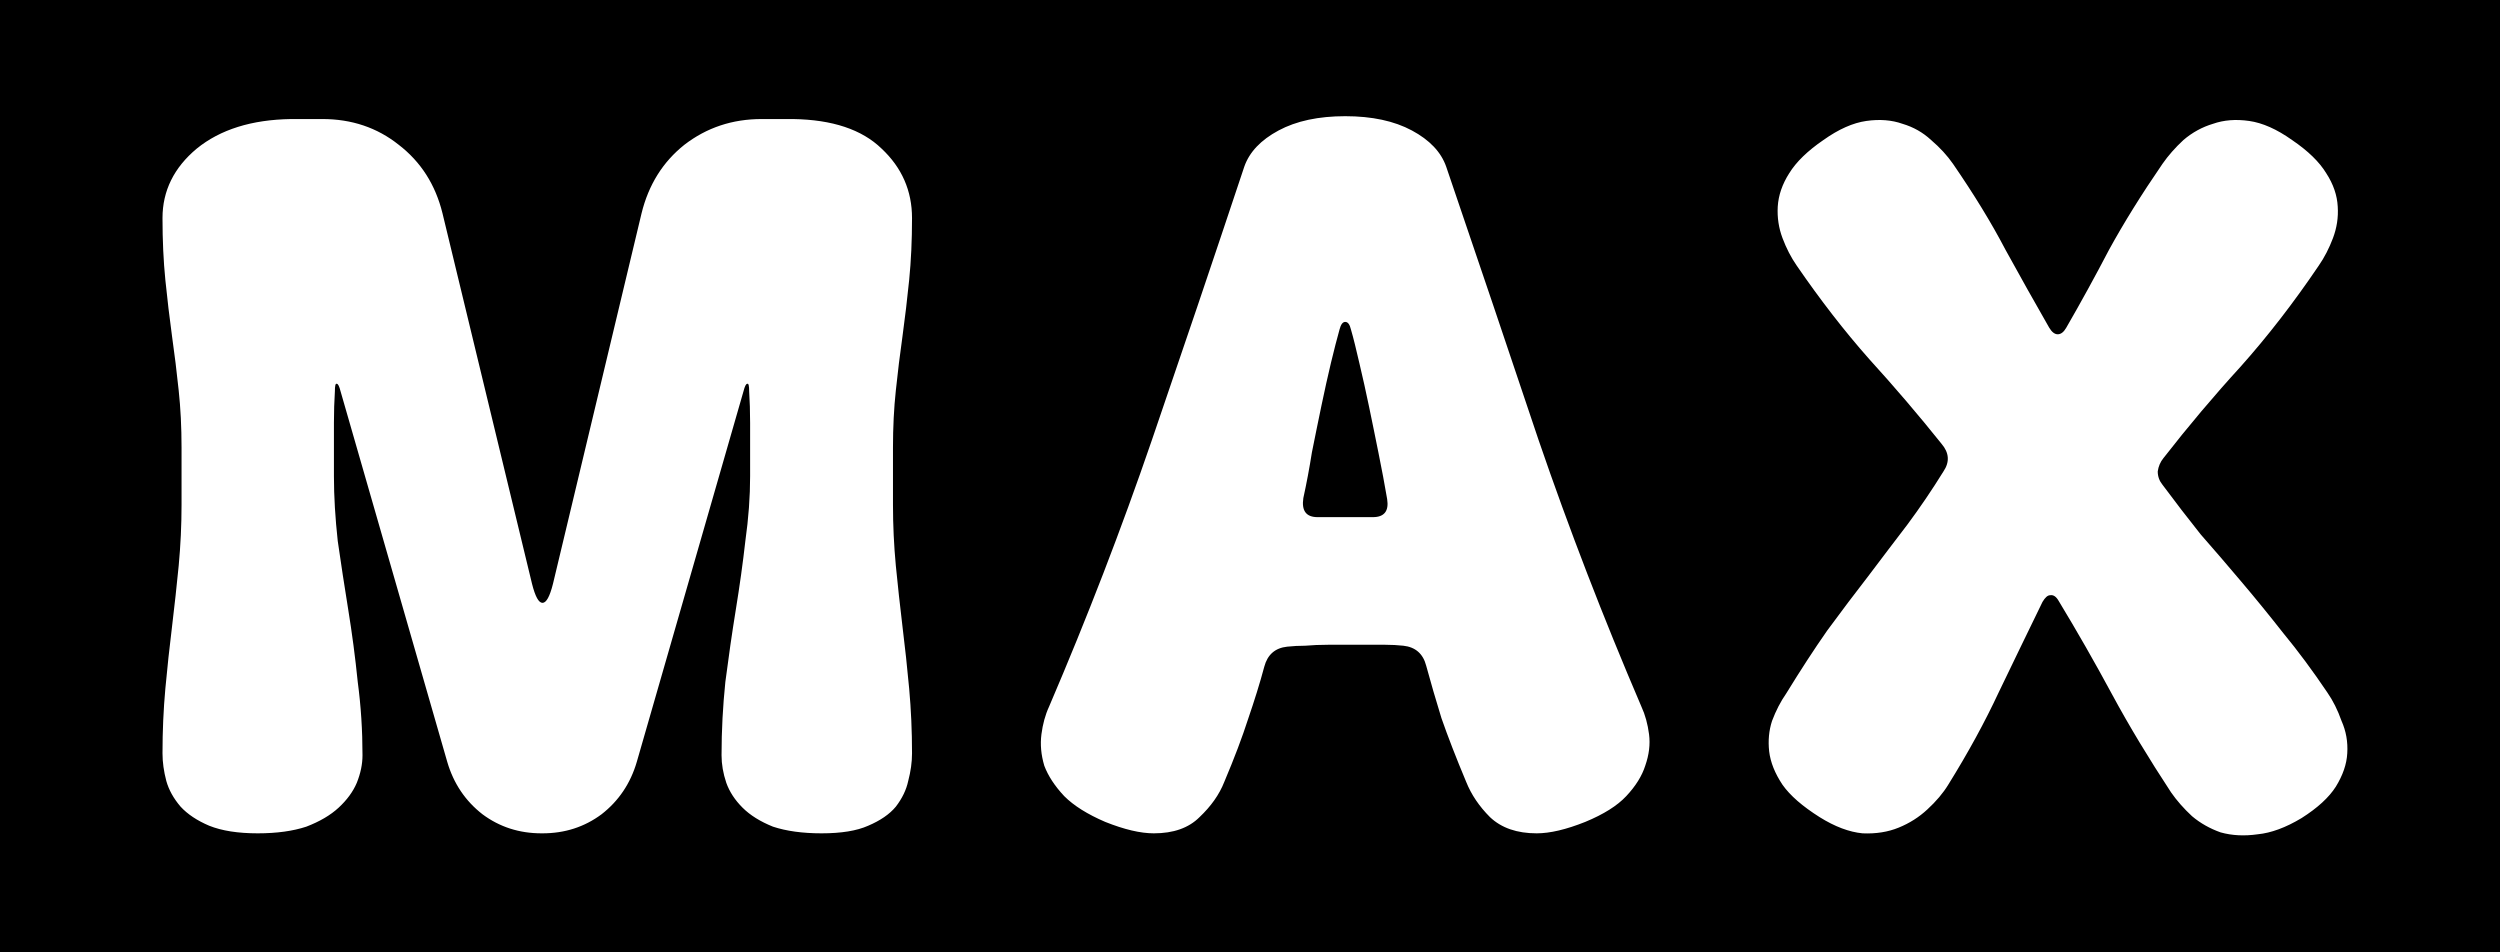 <svg width="21" height="8" viewBox="0 0 21 8" fill="none" xmlns="http://www.w3.org/2000/svg">
<path fill-rule="evenodd" clip-rule="evenodd" d="M21 0H0V8H21V0ZM5.053 6.84C5.197 6.728 5.296 6.581 5.349 6.4L6.245 3.288C6.256 3.245 6.266 3.224 6.277 3.224C6.288 3.219 6.293 3.24 6.293 3.288C6.298 3.368 6.301 3.456 6.301 3.552V3.76V4C6.301 4.171 6.288 4.352 6.261 4.544C6.24 4.731 6.213 4.923 6.181 5.12C6.149 5.317 6.12 5.52 6.093 5.728C6.072 5.931 6.061 6.136 6.061 6.344C6.061 6.419 6.074 6.496 6.101 6.576C6.128 6.651 6.173 6.72 6.237 6.784C6.301 6.848 6.386 6.901 6.493 6.944C6.605 6.981 6.741 7 6.901 7C7.066 7 7.197 6.979 7.293 6.936C7.394 6.893 7.472 6.84 7.525 6.776C7.578 6.707 7.613 6.635 7.629 6.56C7.65 6.48 7.661 6.403 7.661 6.328C7.661 6.141 7.653 5.96 7.637 5.784C7.621 5.608 7.602 5.435 7.581 5.264C7.56 5.088 7.541 4.917 7.525 4.752C7.509 4.581 7.501 4.411 7.501 4.24V3.76C7.501 3.589 7.509 3.429 7.525 3.28C7.541 3.125 7.56 2.973 7.581 2.824C7.602 2.669 7.621 2.512 7.637 2.352C7.653 2.192 7.661 2.019 7.661 1.832C7.661 1.603 7.576 1.408 7.405 1.248C7.24 1.088 6.992 1.005 6.661 1H6.397C6.152 1 5.936 1.072 5.749 1.216C5.568 1.36 5.448 1.552 5.389 1.792L4.645 4.904C4.618 5.011 4.589 5.064 4.557 5.064C4.525 5.064 4.496 5.011 4.469 4.904L3.717 1.792C3.658 1.552 3.536 1.36 3.349 1.216C3.168 1.072 2.954 1 2.709 1H2.445C2.114 1.005 1.85 1.088 1.653 1.248C1.461 1.408 1.365 1.603 1.365 1.832C1.365 2.019 1.373 2.192 1.389 2.352C1.405 2.512 1.424 2.669 1.445 2.824C1.466 2.973 1.485 3.125 1.501 3.28C1.517 3.429 1.525 3.589 1.525 3.76V4.24C1.525 4.411 1.517 4.581 1.501 4.752C1.485 4.917 1.466 5.088 1.445 5.264C1.424 5.435 1.405 5.608 1.389 5.784C1.373 5.96 1.365 6.141 1.365 6.328C1.365 6.403 1.376 6.48 1.397 6.56C1.418 6.635 1.458 6.707 1.517 6.776C1.576 6.84 1.656 6.893 1.757 6.936C1.864 6.979 2 7 2.165 7C2.325 7 2.461 6.981 2.573 6.944C2.685 6.901 2.776 6.848 2.845 6.784C2.914 6.72 2.965 6.651 2.997 6.576C3.029 6.496 3.045 6.419 3.045 6.344C3.045 6.136 3.032 5.931 3.005 5.728C2.984 5.52 2.957 5.317 2.925 5.12C2.893 4.923 2.864 4.731 2.837 4.544C2.816 4.352 2.805 4.171 2.805 4V3.76V3.552C2.805 3.456 2.808 3.368 2.813 3.288C2.813 3.24 2.818 3.219 2.829 3.224C2.84 3.224 2.85 3.245 2.861 3.288L3.757 6.4C3.81 6.581 3.909 6.728 4.053 6.84C4.197 6.947 4.362 7 4.549 7H4.557C4.744 7 4.909 6.947 5.053 6.84ZM10.484 6.04C10.537 5.885 10.583 5.739 10.62 5.6C10.647 5.499 10.711 5.443 10.812 5.432C10.86 5.427 10.911 5.424 10.964 5.424C11.023 5.419 11.087 5.416 11.156 5.416H11.476H11.636C11.69 5.416 11.74 5.419 11.788 5.424C11.889 5.435 11.954 5.491 11.98 5.592C12.018 5.731 12.06 5.877 12.108 6.032C12.162 6.187 12.231 6.365 12.316 6.568C12.359 6.675 12.425 6.773 12.516 6.864C12.612 6.955 12.743 7 12.908 7C13.02 7 13.156 6.968 13.316 6.904C13.471 6.84 13.585 6.768 13.66 6.688C13.74 6.603 13.793 6.517 13.82 6.432C13.852 6.341 13.863 6.253 13.852 6.168C13.841 6.083 13.82 6.005 13.788 5.936C13.468 5.189 13.18 4.443 12.924 3.696C12.674 2.949 12.415 2.184 12.148 1.4C12.105 1.277 12.009 1.176 11.86 1.096C11.711 1.016 11.524 0.976 11.3 0.976C11.076 0.976 10.889 1.016 10.74 1.096C10.591 1.176 10.495 1.277 10.452 1.4C10.191 2.184 9.932 2.949 9.676 3.696C9.42 4.443 9.132 5.189 8.812 5.936C8.78 6.005 8.759 6.083 8.748 6.168C8.737 6.253 8.745 6.341 8.772 6.432C8.804 6.517 8.86 6.603 8.94 6.688C9.02 6.768 9.135 6.84 9.284 6.904C9.444 6.968 9.58 7 9.692 7C9.857 7 9.985 6.955 10.076 6.864C10.172 6.773 10.242 6.675 10.284 6.568C10.37 6.365 10.436 6.189 10.484 6.04ZM11.18 3.048C11.207 2.936 11.231 2.843 11.252 2.768C11.263 2.725 11.279 2.704 11.3 2.704C11.322 2.704 11.338 2.725 11.348 2.768C11.37 2.843 11.393 2.939 11.42 3.056C11.447 3.168 11.473 3.288 11.5 3.416C11.527 3.544 11.553 3.675 11.58 3.808C11.607 3.941 11.631 4.069 11.652 4.192C11.668 4.293 11.628 4.344 11.532 4.344H11.476H11.156H11.068C10.972 4.344 10.932 4.291 10.948 4.184C10.975 4.061 10.999 3.933 11.02 3.8C11.047 3.667 11.073 3.536 11.1 3.408C11.127 3.28 11.153 3.16 11.18 3.048ZM16.789 5.816C16.912 5.56 17.035 5.307 17.157 5.056C17.179 5.019 17.2 5 17.221 5C17.248 4.995 17.272 5.011 17.293 5.048C17.448 5.304 17.597 5.565 17.741 5.832C17.885 6.099 18.051 6.373 18.237 6.656C18.285 6.725 18.344 6.792 18.413 6.856C18.483 6.915 18.563 6.96 18.653 6.992C18.749 7.019 18.853 7.024 18.965 7.008C19.077 6.997 19.2 6.952 19.333 6.872C19.467 6.787 19.563 6.699 19.621 6.608C19.68 6.512 19.712 6.419 19.717 6.328C19.723 6.232 19.707 6.141 19.669 6.056C19.637 5.965 19.597 5.885 19.549 5.816C19.427 5.635 19.304 5.469 19.181 5.32C19.064 5.171 18.947 5.027 18.829 4.888C18.712 4.749 18.597 4.616 18.485 4.488C18.379 4.355 18.272 4.216 18.165 4.072C18.139 4.04 18.125 4.003 18.125 3.96C18.131 3.917 18.147 3.88 18.173 3.848C18.381 3.581 18.597 3.325 18.821 3.08C19.045 2.829 19.264 2.547 19.477 2.232C19.525 2.163 19.565 2.085 19.597 2C19.629 1.915 19.643 1.827 19.637 1.736C19.632 1.64 19.6 1.547 19.541 1.456C19.483 1.36 19.387 1.267 19.253 1.176C19.125 1.085 19.005 1.032 18.893 1.016C18.781 1 18.68 1.008 18.589 1.04C18.499 1.067 18.416 1.112 18.341 1.176C18.272 1.24 18.213 1.307 18.165 1.376C17.989 1.632 17.84 1.872 17.717 2.096C17.6 2.32 17.48 2.539 17.357 2.752C17.336 2.789 17.312 2.808 17.285 2.808C17.259 2.808 17.235 2.789 17.213 2.752C17.091 2.539 16.968 2.32 16.845 2.096C16.728 1.872 16.581 1.632 16.405 1.376C16.357 1.307 16.296 1.24 16.221 1.176C16.152 1.112 16.072 1.067 15.981 1.04C15.891 1.008 15.789 1 15.677 1.016C15.565 1.032 15.445 1.085 15.317 1.176C15.184 1.267 15.088 1.36 15.029 1.456C14.971 1.547 14.939 1.64 14.933 1.736C14.928 1.827 14.941 1.915 14.973 2C15.005 2.085 15.045 2.163 15.093 2.232C15.291 2.52 15.493 2.781 15.701 3.016C15.915 3.251 16.117 3.488 16.309 3.728C16.373 3.803 16.379 3.88 16.325 3.96C16.229 4.115 16.128 4.264 16.021 4.408C15.915 4.547 15.805 4.691 15.693 4.84C15.581 4.984 15.467 5.136 15.349 5.296C15.237 5.456 15.123 5.632 15.005 5.824C14.957 5.893 14.917 5.971 14.885 6.056C14.859 6.136 14.851 6.221 14.861 6.312C14.872 6.403 14.909 6.496 14.973 6.592C15.037 6.683 15.141 6.773 15.285 6.864C15.413 6.944 15.533 6.989 15.645 7C15.757 7.005 15.859 6.989 15.949 6.952C16.04 6.915 16.12 6.864 16.189 6.8C16.264 6.731 16.323 6.661 16.365 6.592C16.531 6.325 16.672 6.067 16.789 5.816Z" fill="black"/>
</svg>
